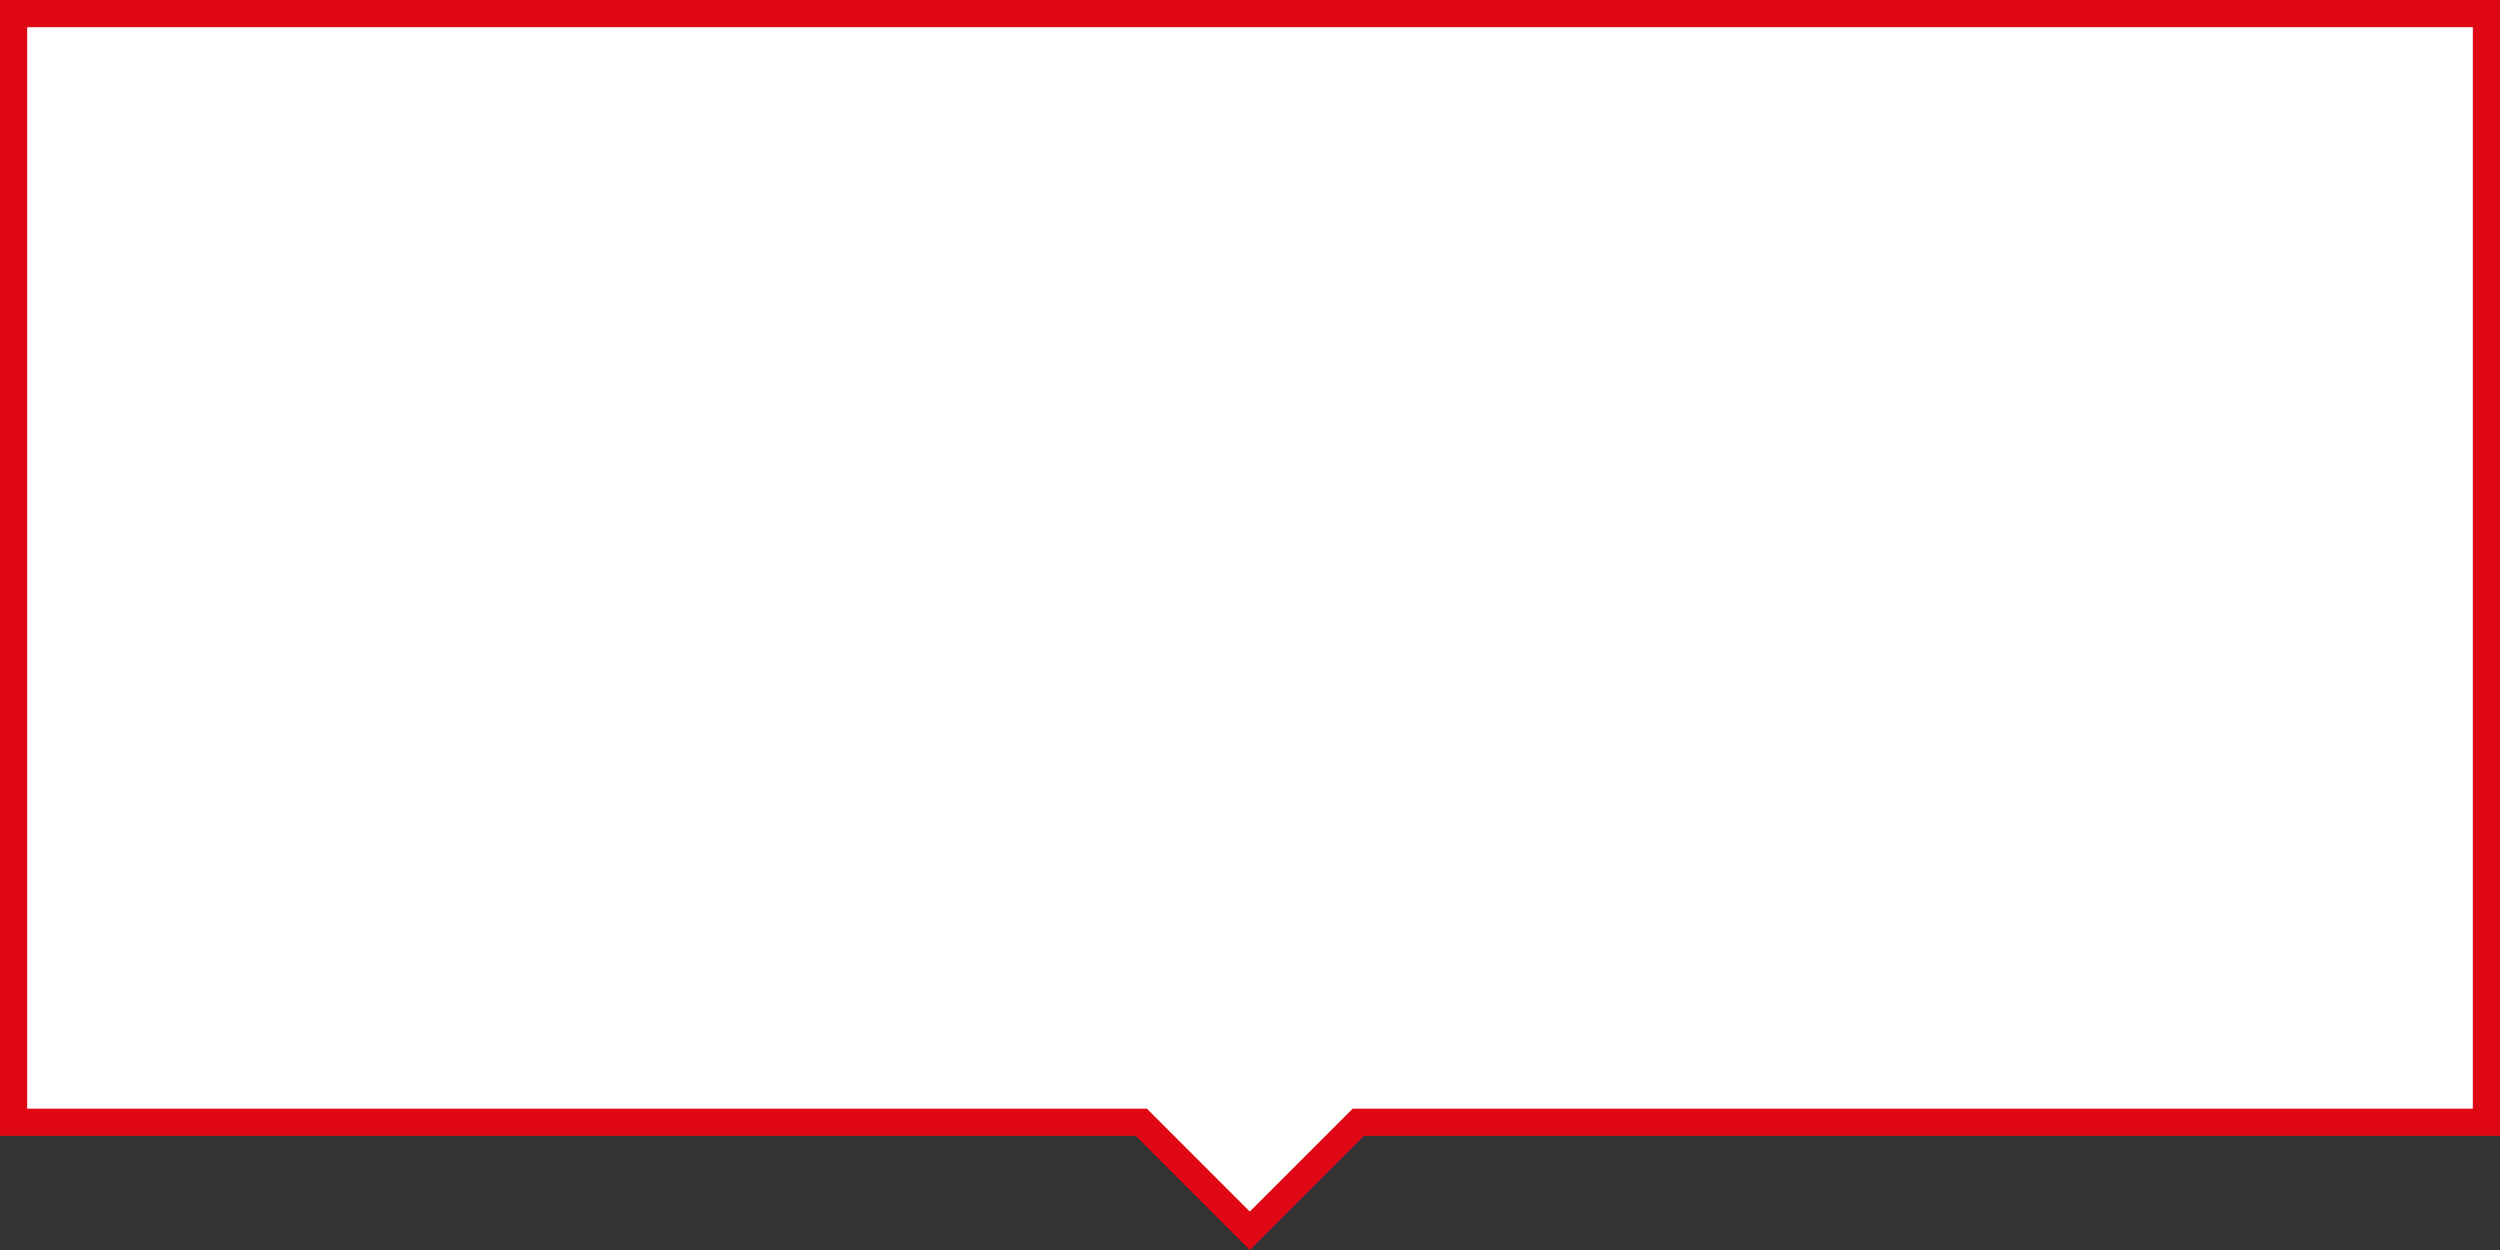 <?xml version="1.0" encoding="UTF-8"?>
<svg width="276px" height="138px" viewBox="0 0 276 138" version="1.1" xmlns="http://www.w3.org/2000/svg" xmlns:xlink="http://www.w3.org/1999/xlink">
    <rect x="0" y="0" width="276" height="138" fill="#333333" stroke="none"/>
    <!-- Generator: Sketch 50.2 (55047) - http://www.bohemiancoding.com/sketch -->
    <title>Combined Shape</title>
    <desc>Created with Sketch.</desc>
    <defs></defs>
    <g id="Page-1" stroke="none" stroke-width="1" fill="none" fill-rule="evenodd">
        <g id="320_boutique" transform="translate(-22, -2294)" fill="#FFFFFF" stroke="#DF0714" stroke-width="3">
            <path d="M296.5,2417.9 L296.5,2295.5 L23.5,2295.5 L23.5,2417.9 L147.997,2417.9 L159.975,2429.879 L171.954,2417.9 L296.5,2417.9 Z" id="Combined-Shape"></path>
        </g>
    </g>
</svg>